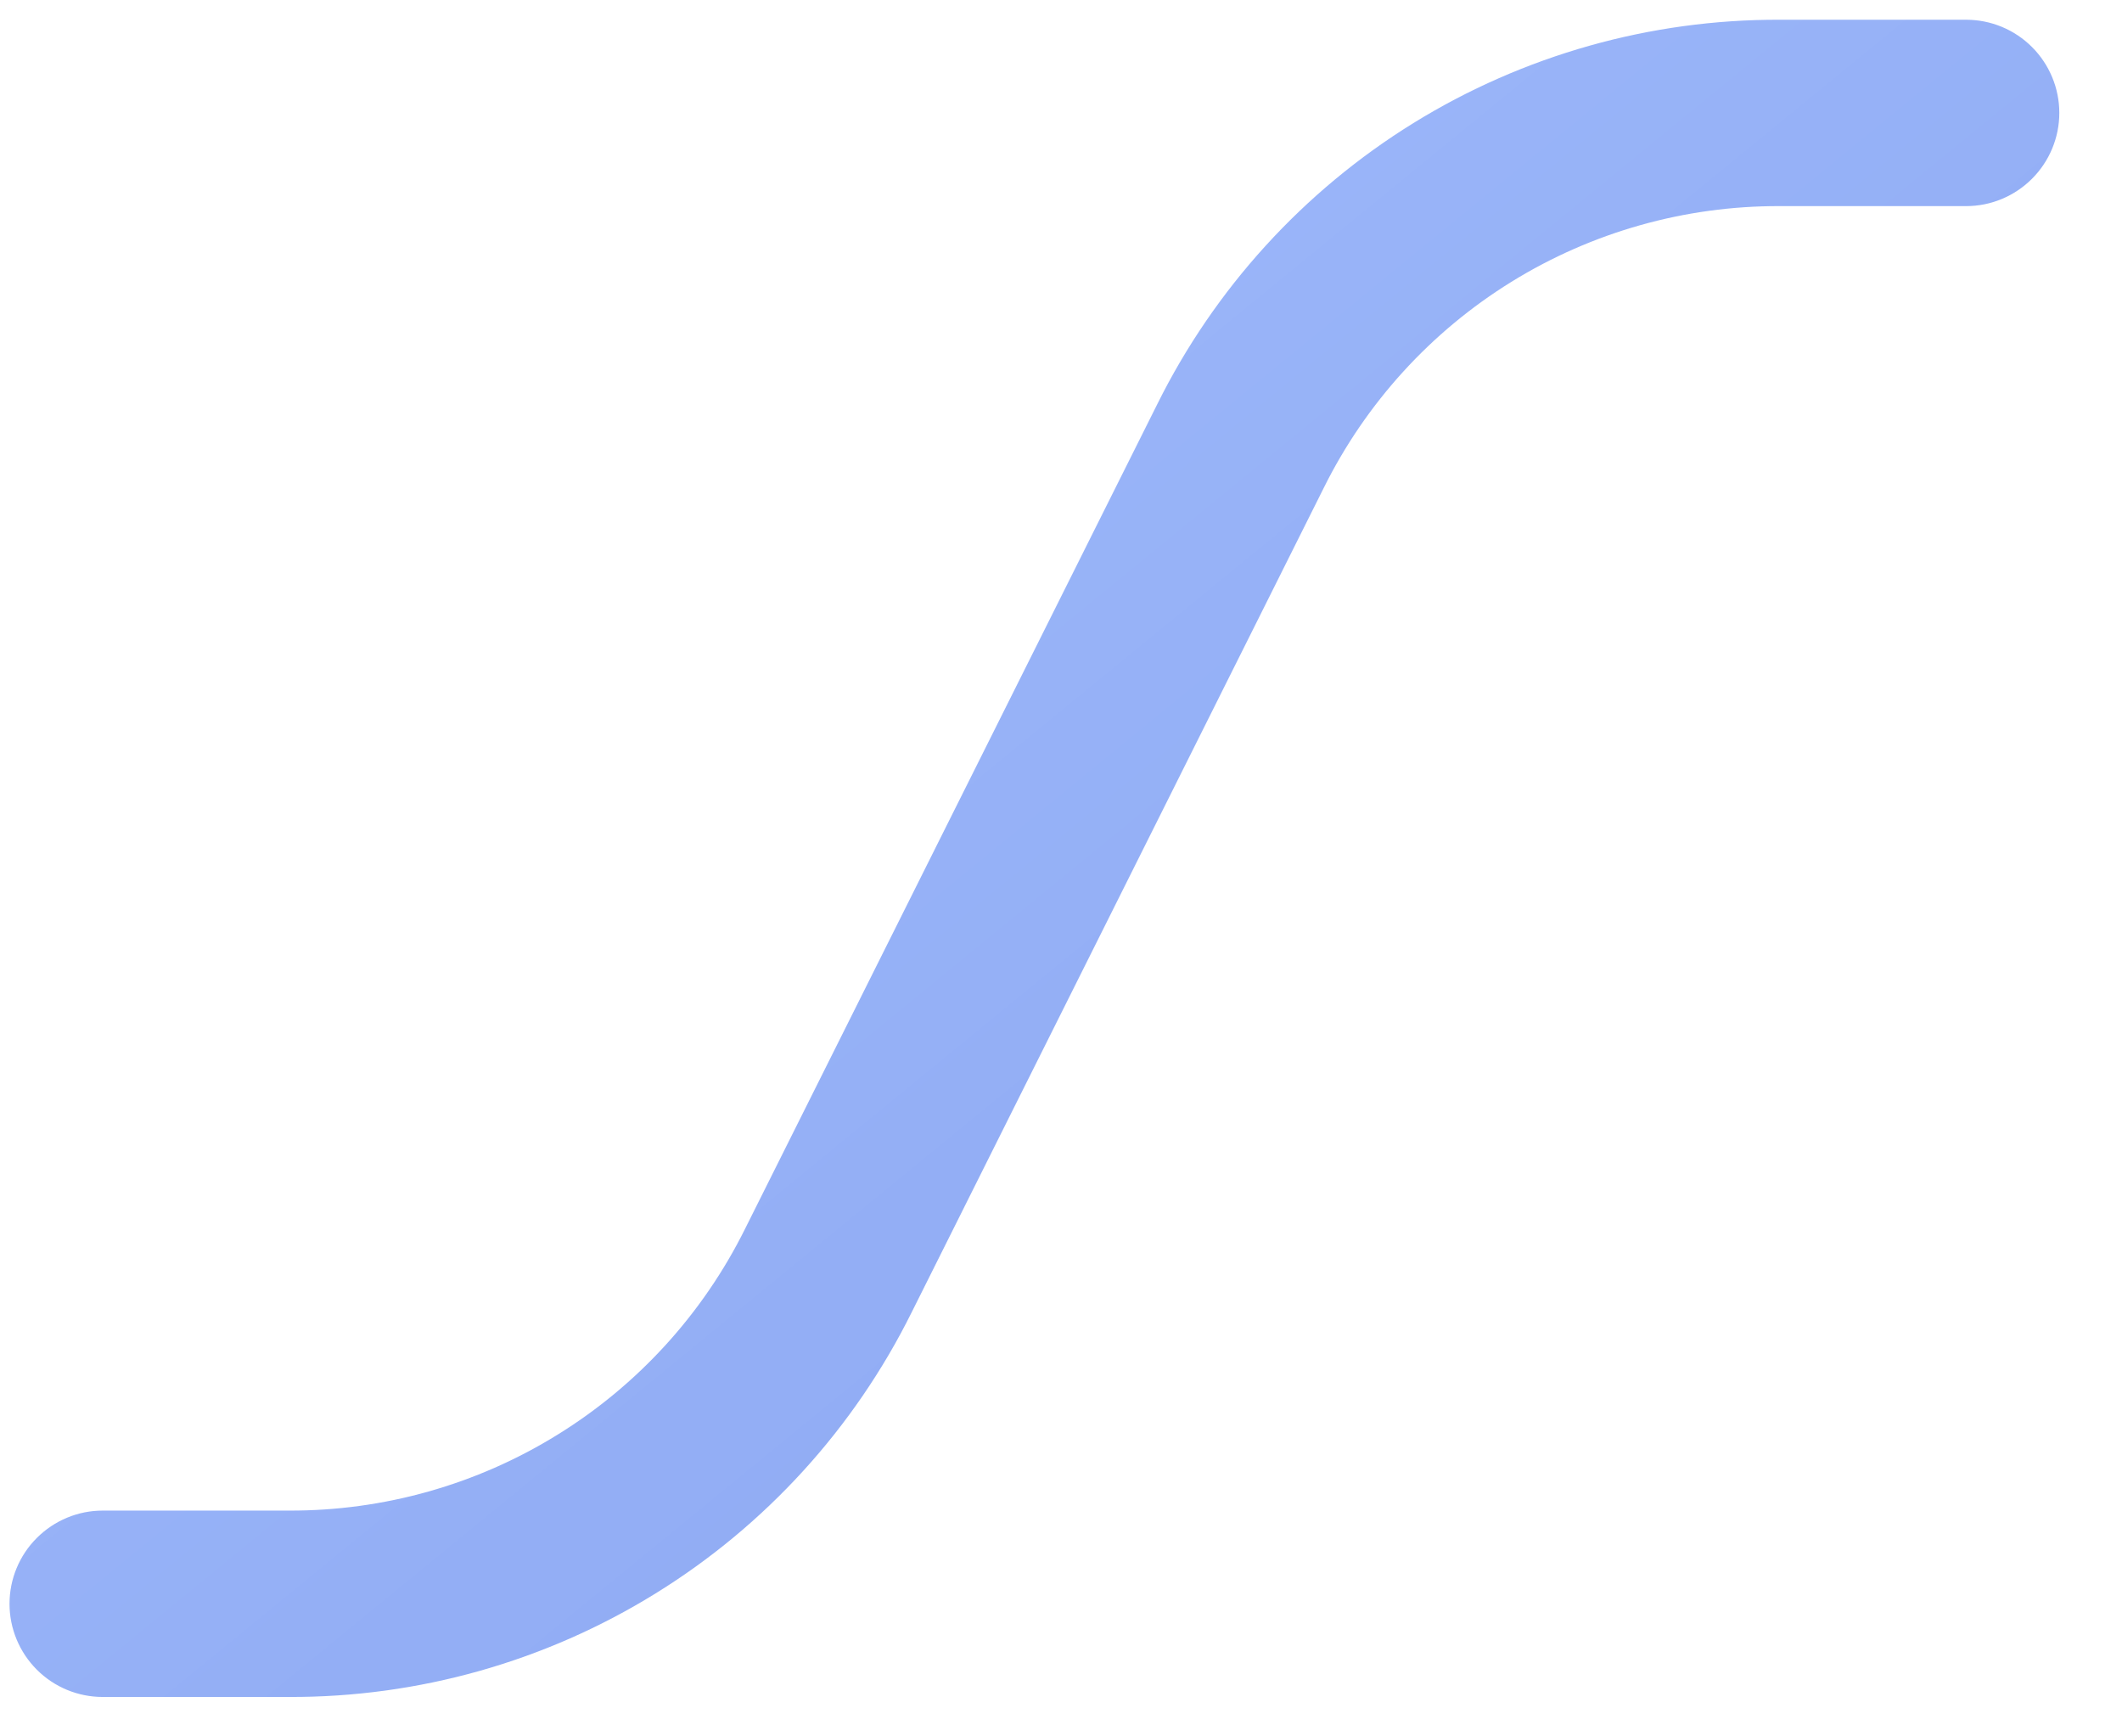 <svg width="33" height="27" viewBox="0 0 33 27" fill="none" xmlns="http://www.w3.org/2000/svg">
<g opacity="0.68">
<path d="M32.025 1.756C32.025 2.14 31.872 2.508 31.6 2.78C31.328 3.052 30.96 3.205 30.576 3.205L27.678 3.205C26.204 3.2 24.759 3.607 23.505 4.382C22.252 5.157 21.241 6.267 20.586 7.587L14.179 20.403C13.285 22.206 11.904 23.722 10.192 24.779C8.481 25.837 6.507 26.394 4.495 26.387H1.597C1.213 26.387 0.845 26.235 0.573 25.963C0.301 25.691 0.148 25.323 0.148 24.938C0.148 24.554 0.301 24.185 0.573 23.914C0.845 23.642 1.213 23.489 1.597 23.489H4.495C5.969 23.494 7.414 23.086 8.667 22.311C9.921 21.537 10.932 20.427 11.587 19.107L17.994 6.291C18.888 4.488 20.269 2.972 21.98 1.914C23.692 0.857 25.666 0.3 27.678 0.307L30.576 0.307C30.96 0.307 31.328 0.459 31.6 0.731C31.872 1.003 32.025 1.371 32.025 1.756V1.756Z" fill="url(#paint0_linear_803_1865)"/>
</g>
<defs>
<linearGradient id="paint0_linear_803_1865" x1="0.148" y1="0.307" x2="25.712" y2="31.552" gradientUnits="userSpaceOnUse">
<stop stop-color="#78A0FF"/>
<stop offset="1" stop-color="#5078E6"/>
</linearGradient>
</defs>
</svg>
